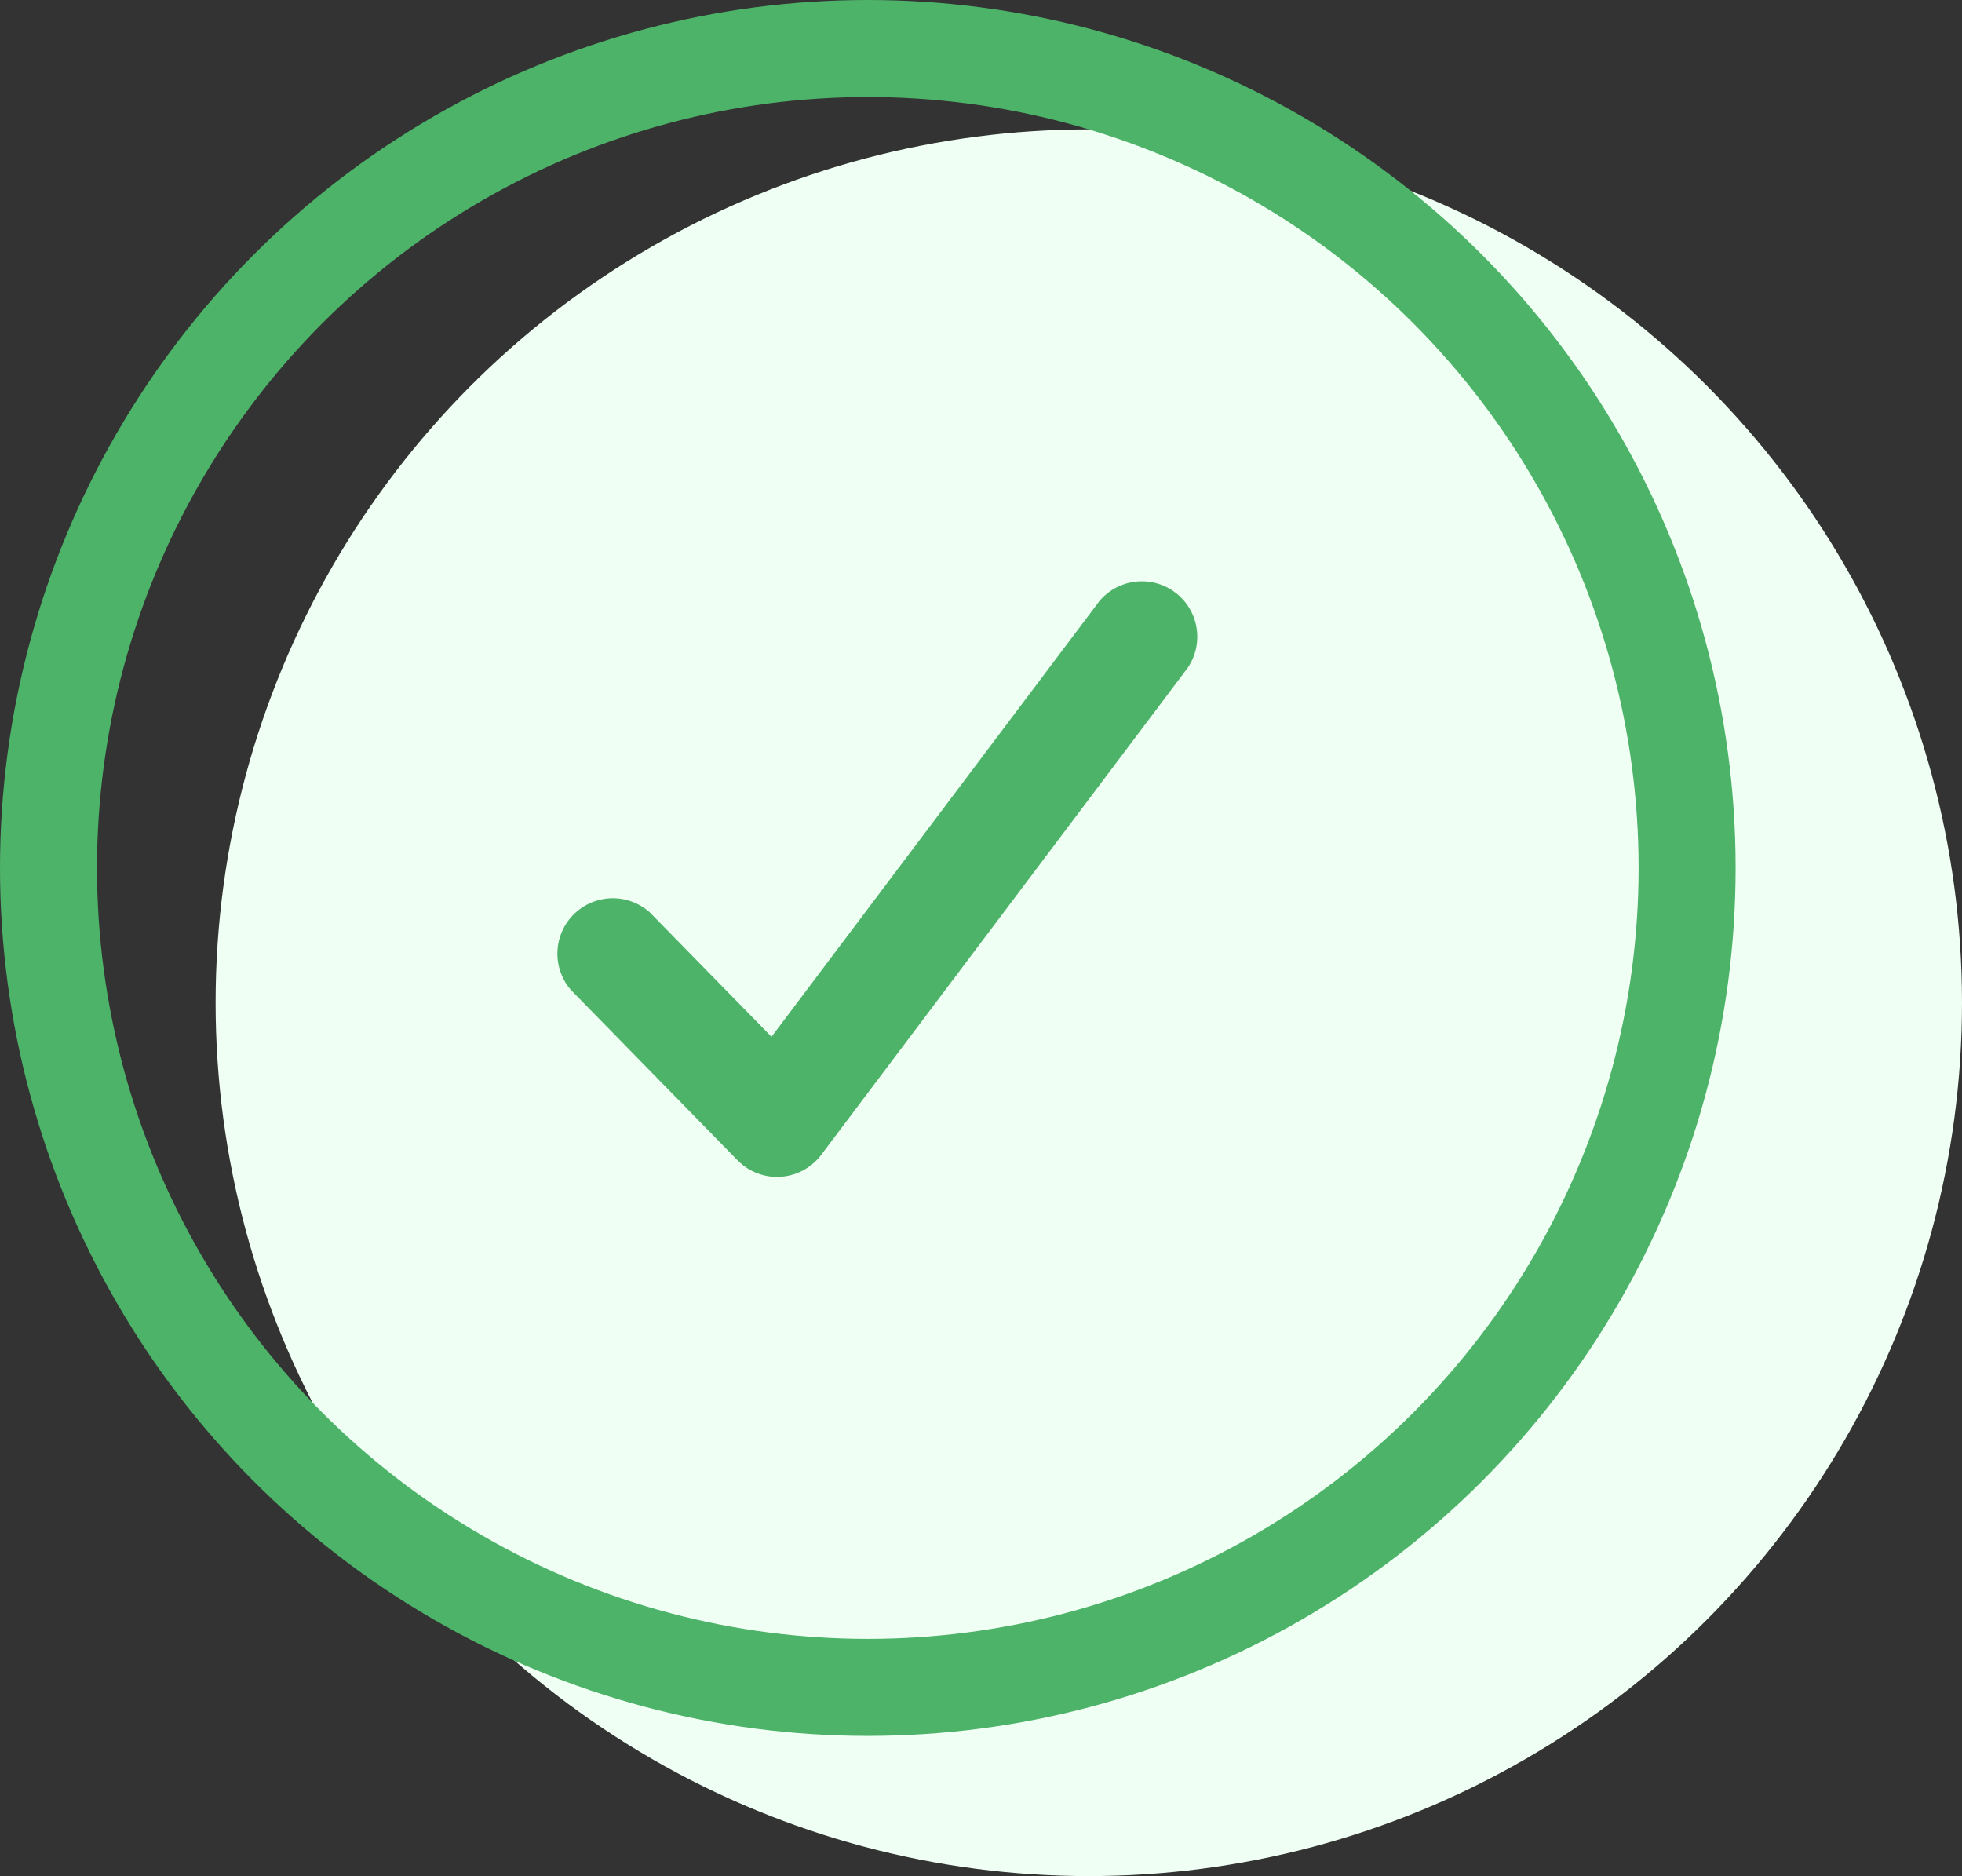 <svg xmlns="http://www.w3.org/2000/svg" width="91" height="87" xmlns:v="https://vecta.io/nano"><rect width="100%" height="100%" fill="#333333" stroke="none"/><circle cx="50.5" cy="46.5" r="40.5" fill="#f0fff4"/><path d="M36.045 54.579c-.69 0-1.352-.278-1.835-.771l-7.729-7.9a2.57 2.57 0 0 1 3.664-3.591l5.639 5.762 15.205-20.2a2.57 2.57 0 0 1 4.1 3.089l-17 22.586a2.57 2.57 0 0 1-1.886 1.018l-.166.005" fill="#4db369"/><circle cx="40.25" cy="40.25" r="38" fill="none" stroke="#4db369" stroke-width="4.5"/></svg>
